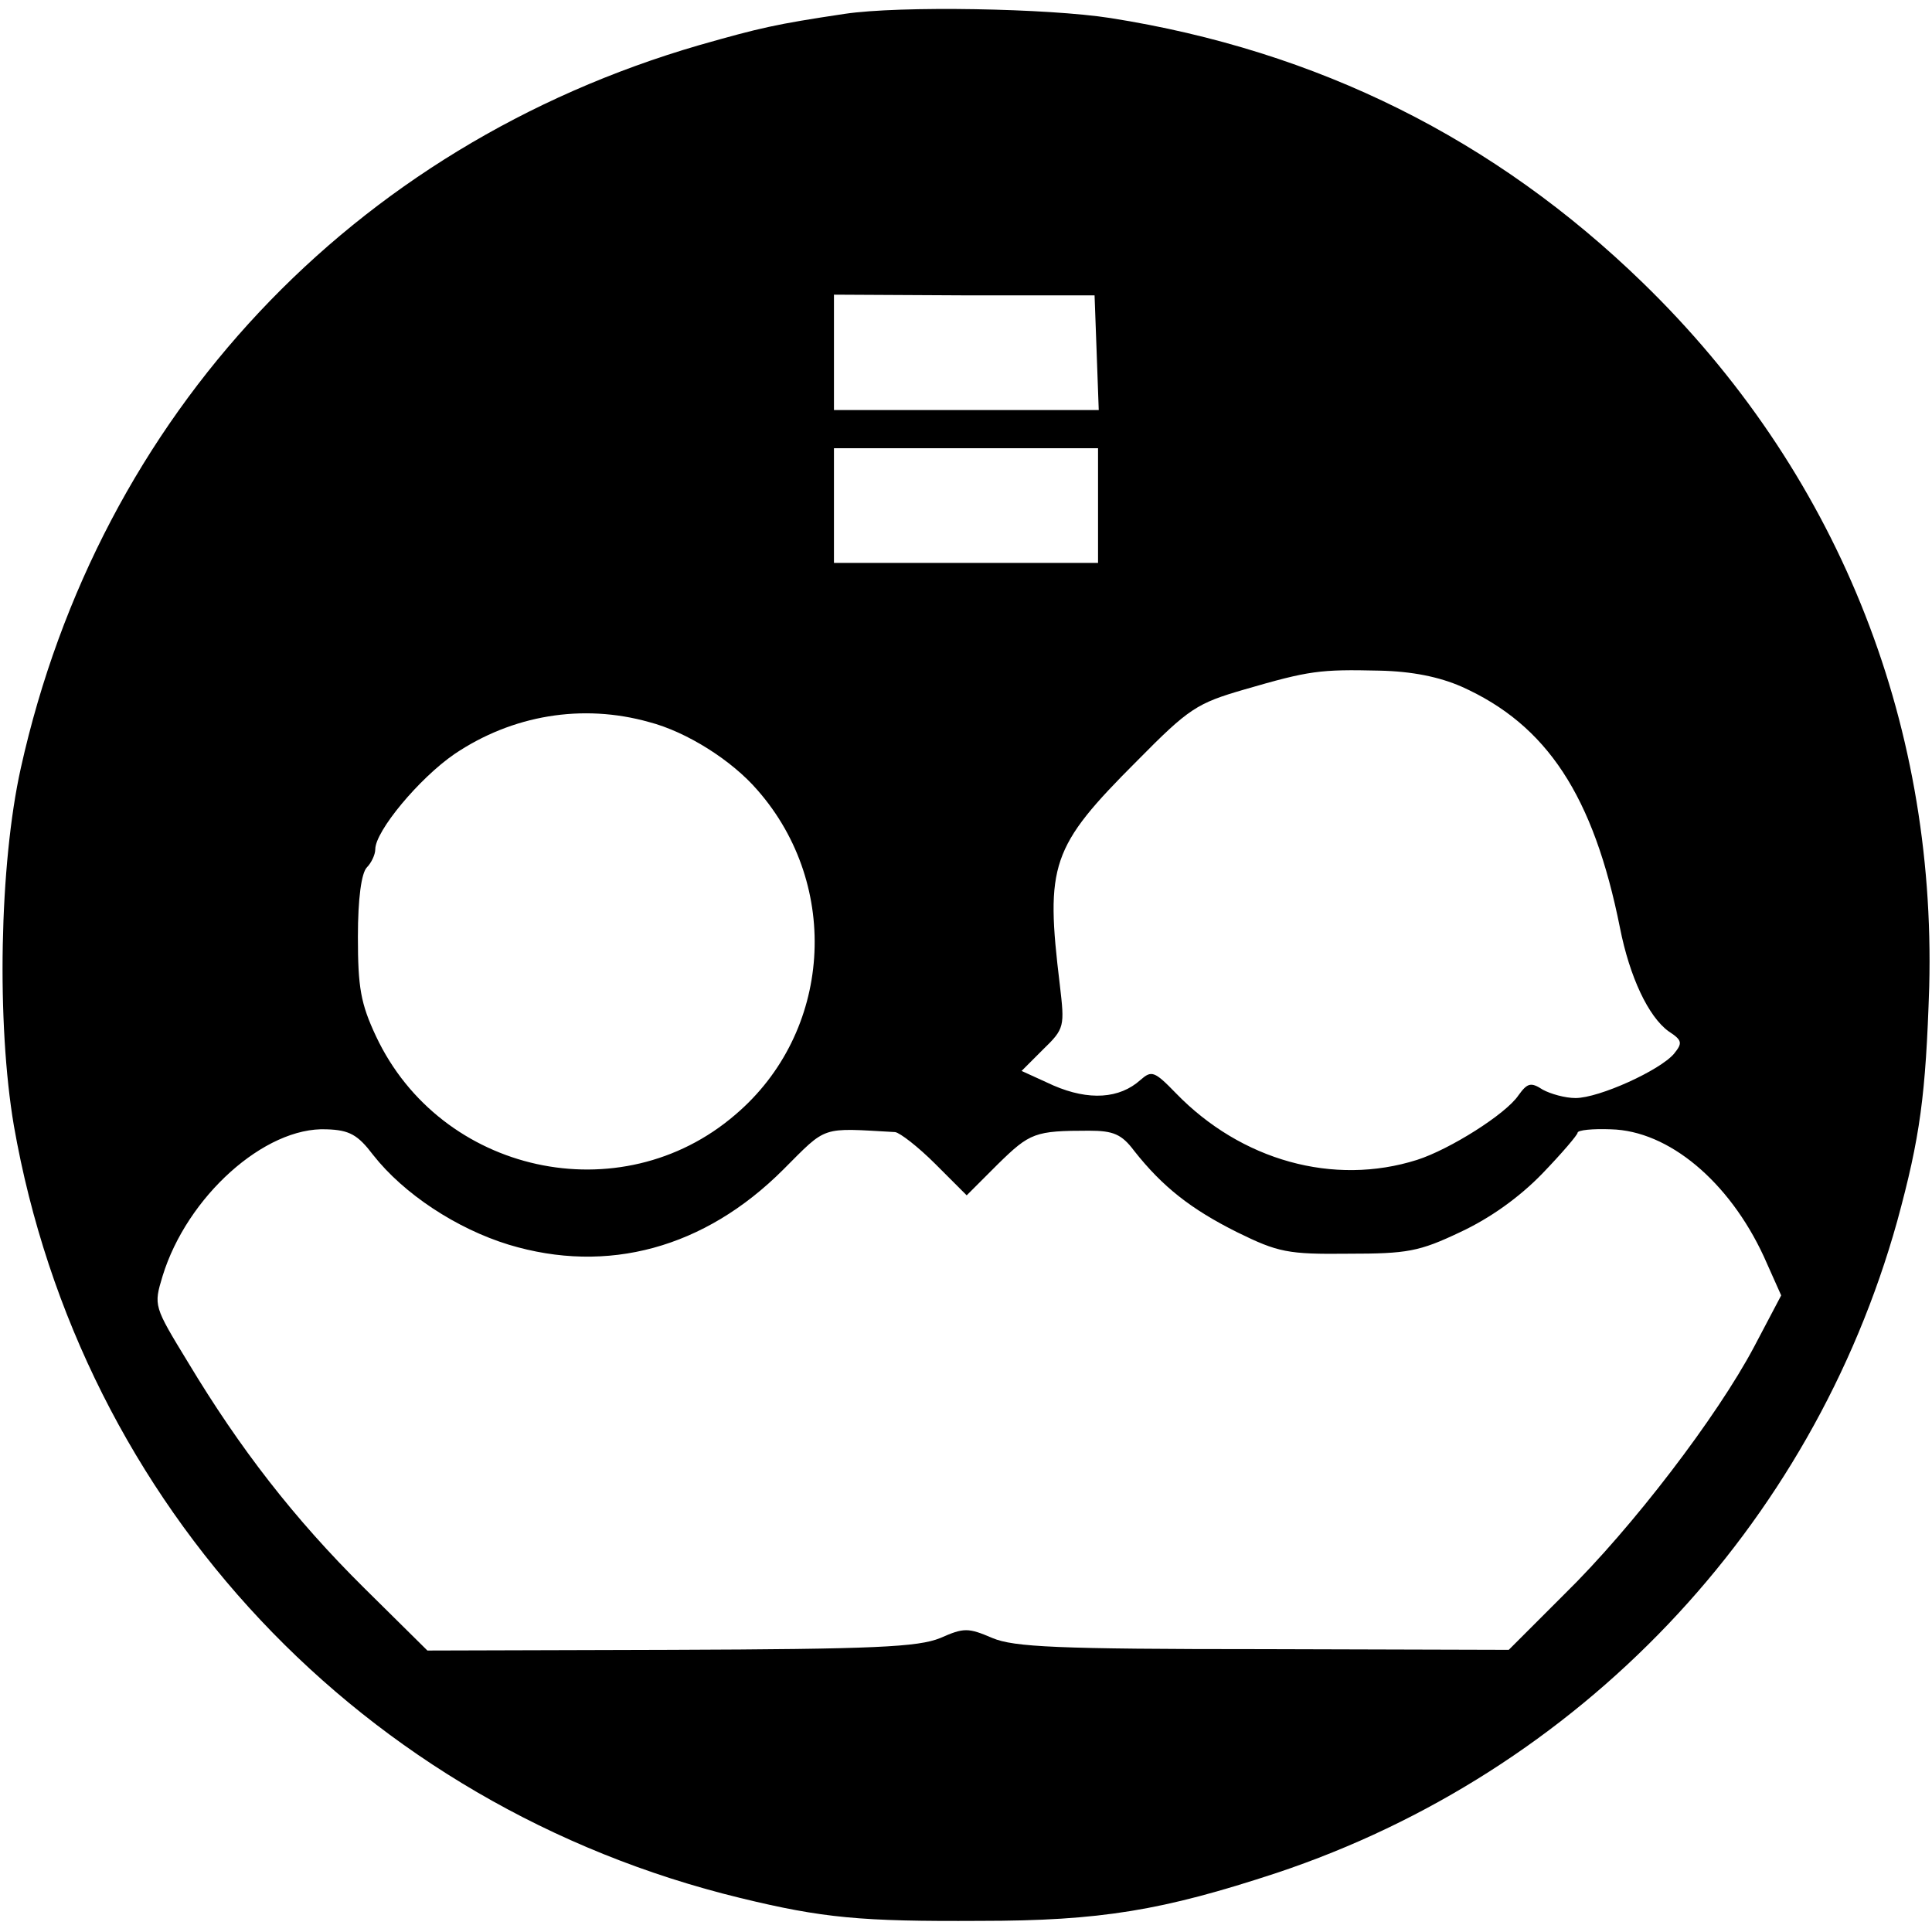 <?xml version="1.0" standalone="no"?>
<!DOCTYPE svg PUBLIC "-//W3C//DTD SVG 20010904//EN"
 "http://www.w3.org/TR/2001/REC-SVG-20010904/DTD/svg10.dtd">
<svg version="1.0" xmlns="http://www.w3.org/2000/svg"
 width="278pt" height="278pt" viewBox="0 0 278 278"
 preserveAspectRatio="xMidYMid meet">
<g transform="translate(0,278) scale(0.1,-0.1)"
fill="#000000" stroke="none">
<path d="M1215 2760 c-100 -15 -121 -20 -209 -45 -499 -145 -863 -532 -976
-1040 -31 -139 -35 -368 -10 -515 96 -547 502 -979 1045 -1111 119 -29 174
-34 345 -33 174 0 263 15 427 69 435 145 770 497 893 938 33 121 41 181 46
337 10 387 -135 744 -412 1013 -213 207 -468 334 -766 381 -89 14 -303 18
-383 6z m363 -487 l3 -83 -191 0 -190 0 0 83 0 83 188 -1 187 0 3 -82z m2
-220 l0 -83 -190 0 -190 0 0 83 0 82 190 0 190 0 0 -82z m523 -261 c123 -55
190 -157 228 -347 14 -71 41 -128 70 -149 20 -13 20 -17 8 -32 -20 -24 -108
-64 -142 -64 -15 0 -36 6 -47 12 -17 11 -22 10 -35 -8 -18 -27 -99 -78 -146
-93 -120 -38 -253 -1 -347 96 -31 32 -35 33 -51 19 -30 -27 -74 -30 -125 -8
l-46 21 31 31 c31 30 31 33 24 93 -21 173 -13 198 111 322 75 76 86 83 155
103 93 27 108 29 194 27 47 -1 86 -9 118 -23z m-1169 -51 c54 -14 119 -55 156
-98 121 -138 107 -349 -32 -467 -165 -142 -424 -85 -517 113 -22 47 -26 70
-26 143 0 55 5 92 13 100 6 6 12 18 12 26 0 26 63 102 114 137 83 56 184 73
280 46z m-397 -623 c44 -56 120 -106 195 -129 142 -43 282 -5 395 108 64 64
53 60 161 54 7 -1 33 -21 58 -46 l45 -45 45 45 c46 45 53 48 131 48 35 0 47
-5 65 -29 41 -52 82 -84 148 -117 59 -29 73 -32 160 -31 85 0 102 3 161 31 43
20 85 50 118 84 28 29 51 56 51 59 0 4 22 6 48 5 83 -2 170 -75 220 -183 l25
-56 -39 -74 c-53 -100 -175 -260 -273 -356 l-80 -80 -353 1 c-297 0 -359 3
-390 16 -35 15 -41 15 -75 0 -32 -13 -94 -16 -388 -17 l-350 -1 -91 90 c-101
100 -179 201 -253 324 -50 82 -50 82 -37 125 35 114 147 215 236 211 33 -1 45
-8 67 -37z"/>
</g>
</svg>
